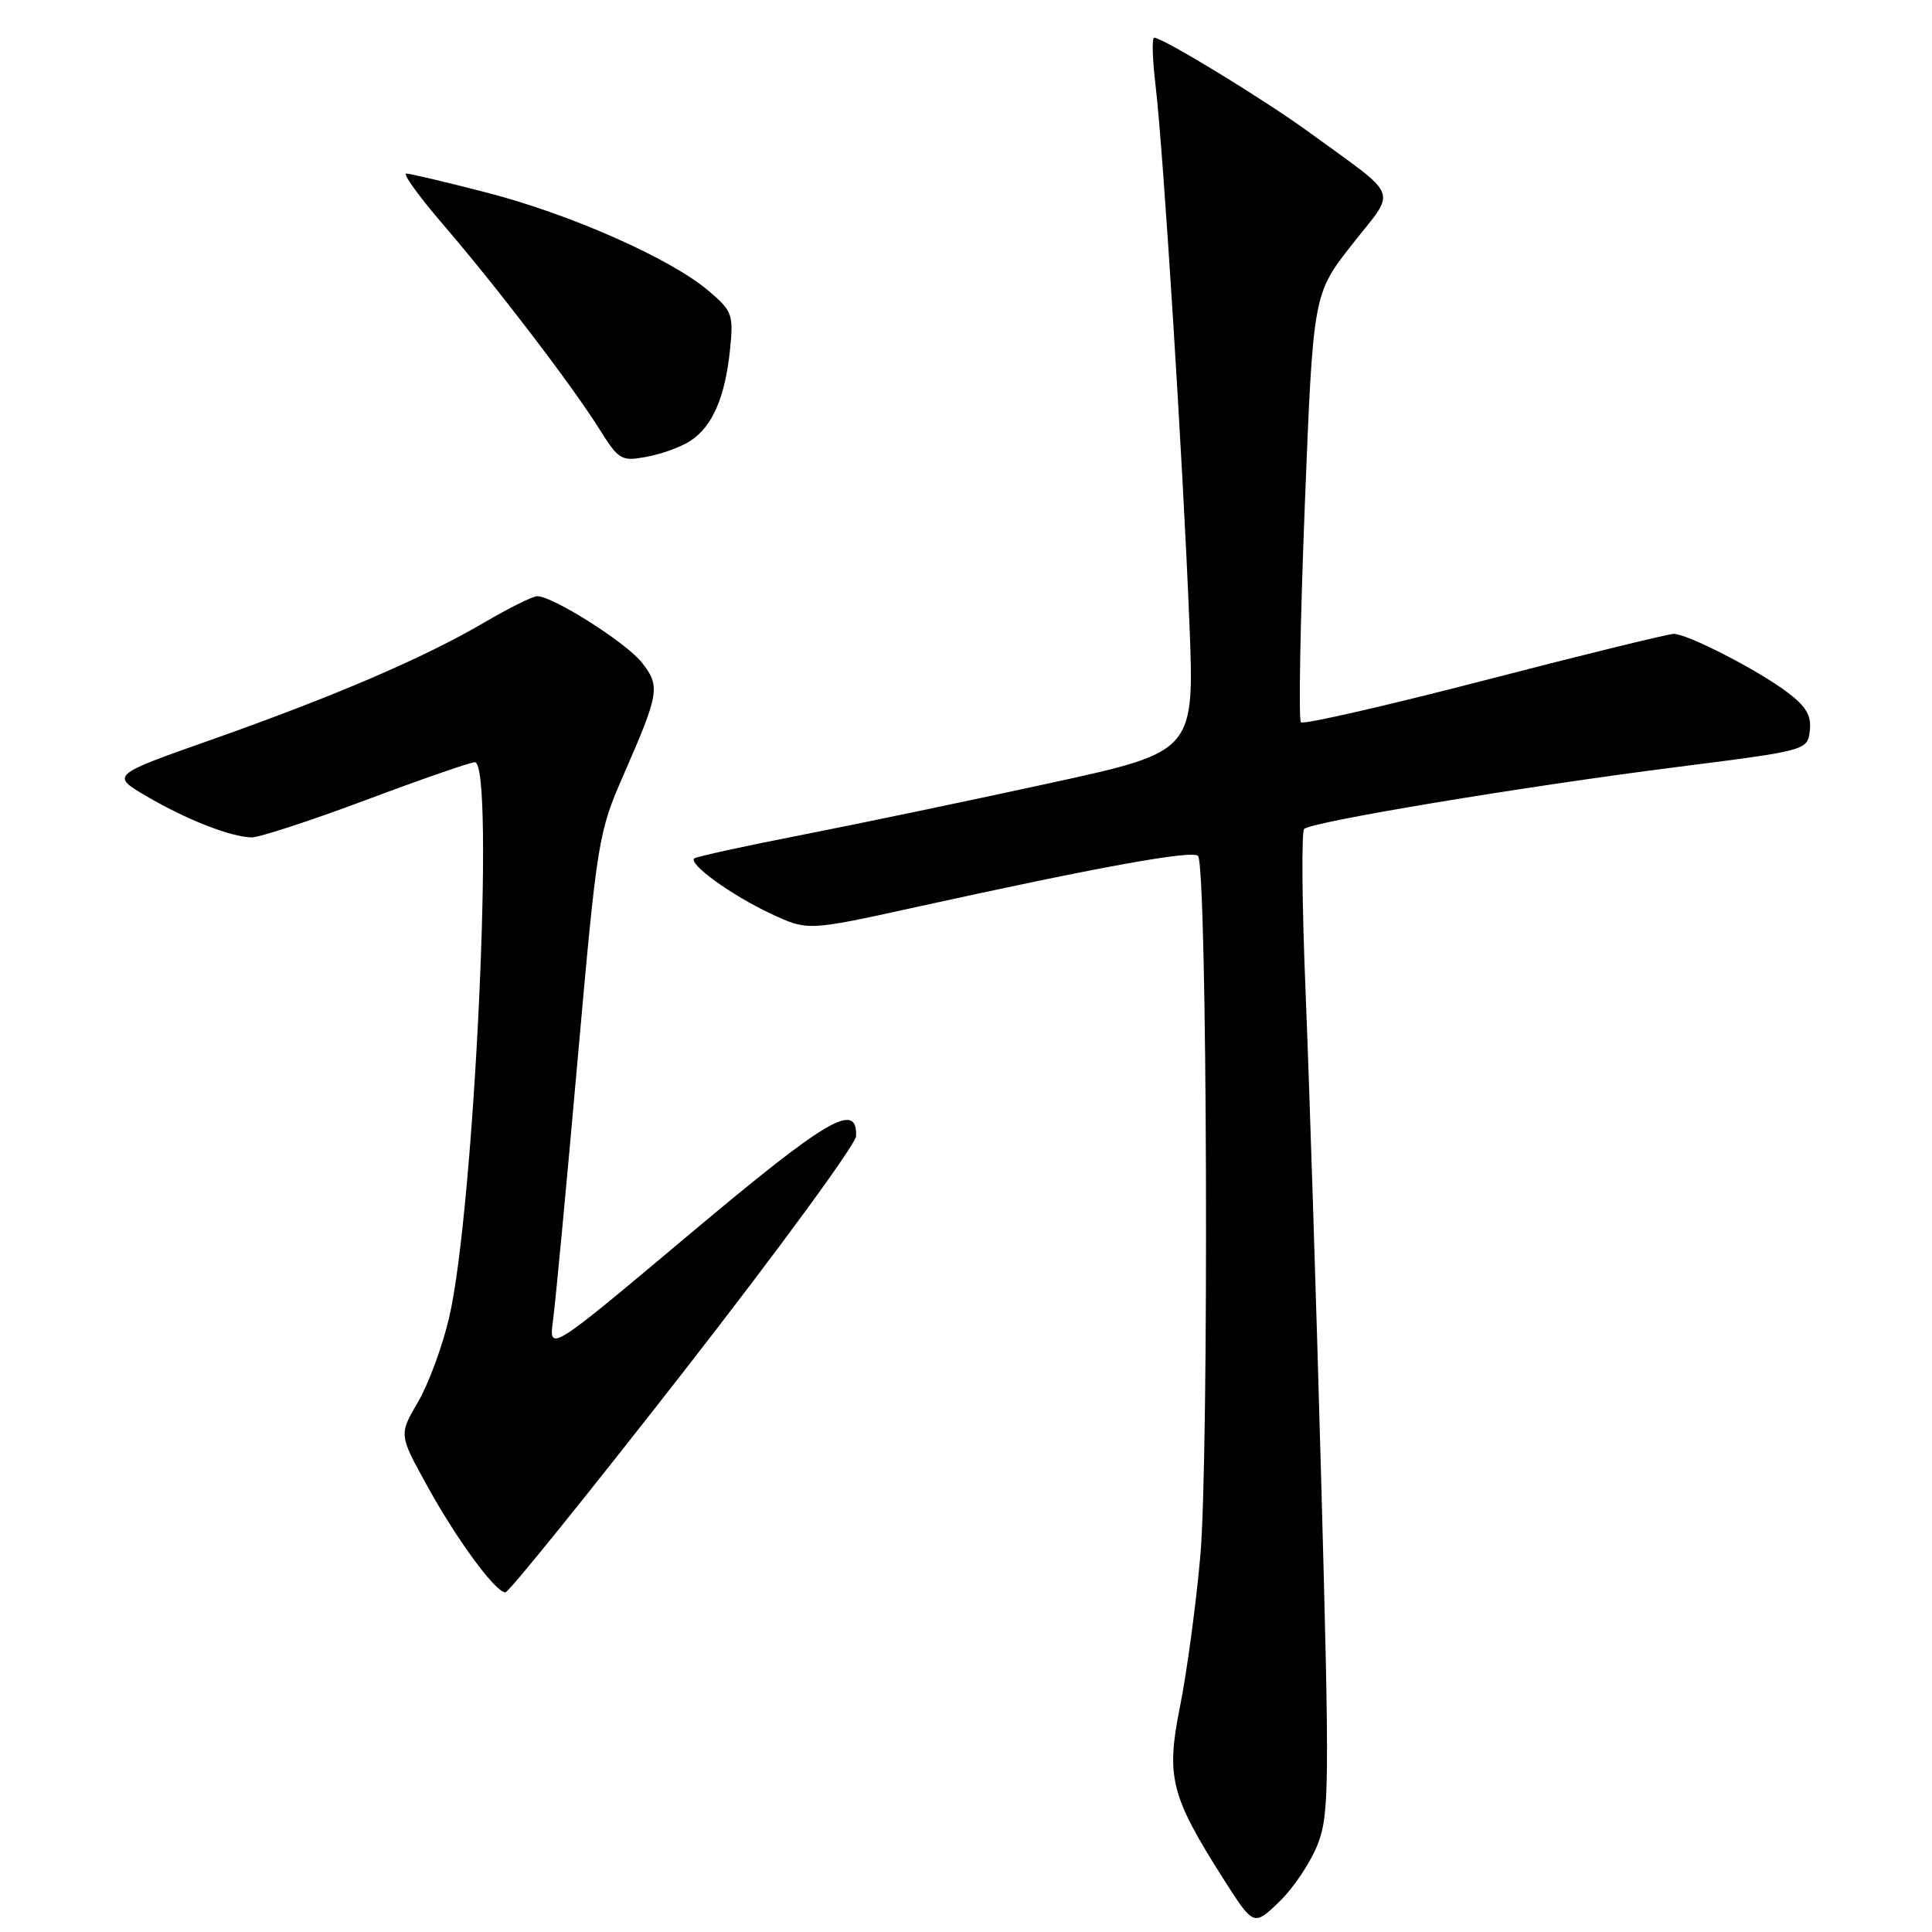 <?xml version="1.0" encoding="UTF-8" standalone="no"?>
<!DOCTYPE svg PUBLIC "-//W3C//DTD SVG 1.1//EN" "http://www.w3.org/Graphics/SVG/1.1/DTD/svg11.dtd" >
<svg xmlns="http://www.w3.org/2000/svg" xmlns:xlink="http://www.w3.org/1999/xlink" version="1.1" viewBox="0 0 256 256">
 <g >
 <path fill="currentColor"
d=" M 174.63 244.31 C 176.14 240.36 176.17 236.29 175.07 196.25 C 174.41 172.19 173.47 143.05 173.00 131.50 C 172.52 119.95 172.44 110.20 172.81 109.84 C 173.81 108.88 201.67 104.25 222.00 101.66 C 239.49 99.44 239.50 99.43 239.81 96.81 C 240.04 94.82 239.32 93.60 236.81 91.71 C 232.90 88.77 223.61 84.00 221.78 83.99 C 221.08 83.99 209.80 86.75 196.73 90.14 C 183.66 93.53 172.70 96.03 172.38 95.71 C 172.05 95.39 172.29 82.49 172.89 67.04 C 174.00 38.96 174.00 38.96 179.18 32.37 C 185.09 24.84 185.71 26.45 173.43 17.50 C 167.47 13.16 154.10 5.00 152.94 5.00 C 152.62 5.00 152.70 7.81 153.11 11.25 C 154.14 19.80 156.78 61.77 157.60 82.54 C 158.28 99.58 158.28 99.58 139.39 103.71 C 129.00 105.98 114.20 109.07 106.50 110.58 C 98.80 112.08 92.28 113.51 92.00 113.74 C 91.17 114.47 96.93 118.63 102.14 121.07 C 107.03 123.35 107.03 123.35 121.26 120.22 C 145.54 114.88 157.96 112.62 158.74 113.41 C 159.97 114.63 160.22 193.25 159.04 206.28 C 158.46 212.75 157.25 221.66 156.37 226.06 C 154.48 235.44 155.10 237.92 162.06 248.89 C 166.12 255.27 166.12 255.27 169.55 251.95 C 171.43 250.13 173.72 246.69 174.63 244.31 Z  M 90.58 181.75 C 103.12 165.66 113.41 151.61 113.44 150.53 C 113.58 145.89 109.63 148.21 91.37 163.54 C 72.70 179.22 72.70 179.22 73.29 174.86 C 73.61 172.46 75.07 157.00 76.53 140.50 C 79.15 111.05 79.26 110.35 82.70 102.50 C 87.36 91.84 87.51 90.92 85.05 87.79 C 82.97 85.15 73.27 79.00 71.18 79.00 C 70.59 79.00 67.41 80.58 64.12 82.51 C 56.16 87.17 44.42 92.22 28.09 97.99 C 14.67 102.72 14.67 102.72 19.43 105.51 C 24.71 108.61 30.54 110.89 33.33 110.96 C 34.33 110.98 41.16 108.75 48.50 106.00 C 55.84 103.25 62.33 101.00 62.92 101.00 C 65.61 101.00 62.88 160.09 59.52 174.56 C 58.64 178.35 56.78 183.40 55.39 185.77 C 52.86 190.09 52.86 190.09 56.55 196.79 C 60.48 203.95 65.65 211.00 66.97 211.00 C 67.41 211.00 78.03 197.84 90.58 181.75 Z  M 91.49 58.41 C 94.39 56.52 96.07 52.65 96.72 46.44 C 97.21 41.65 97.06 41.23 93.87 38.52 C 88.84 34.26 75.70 28.43 64.61 25.55 C 59.20 24.15 54.36 23.00 53.84 23.00 C 53.33 23.00 55.53 26.05 58.73 29.77 C 65.82 38.01 75.71 50.95 79.42 56.85 C 82.01 60.98 82.33 61.16 85.72 60.52 C 87.68 60.16 90.28 59.21 91.49 58.41 Z "/>
</g>
</svg>